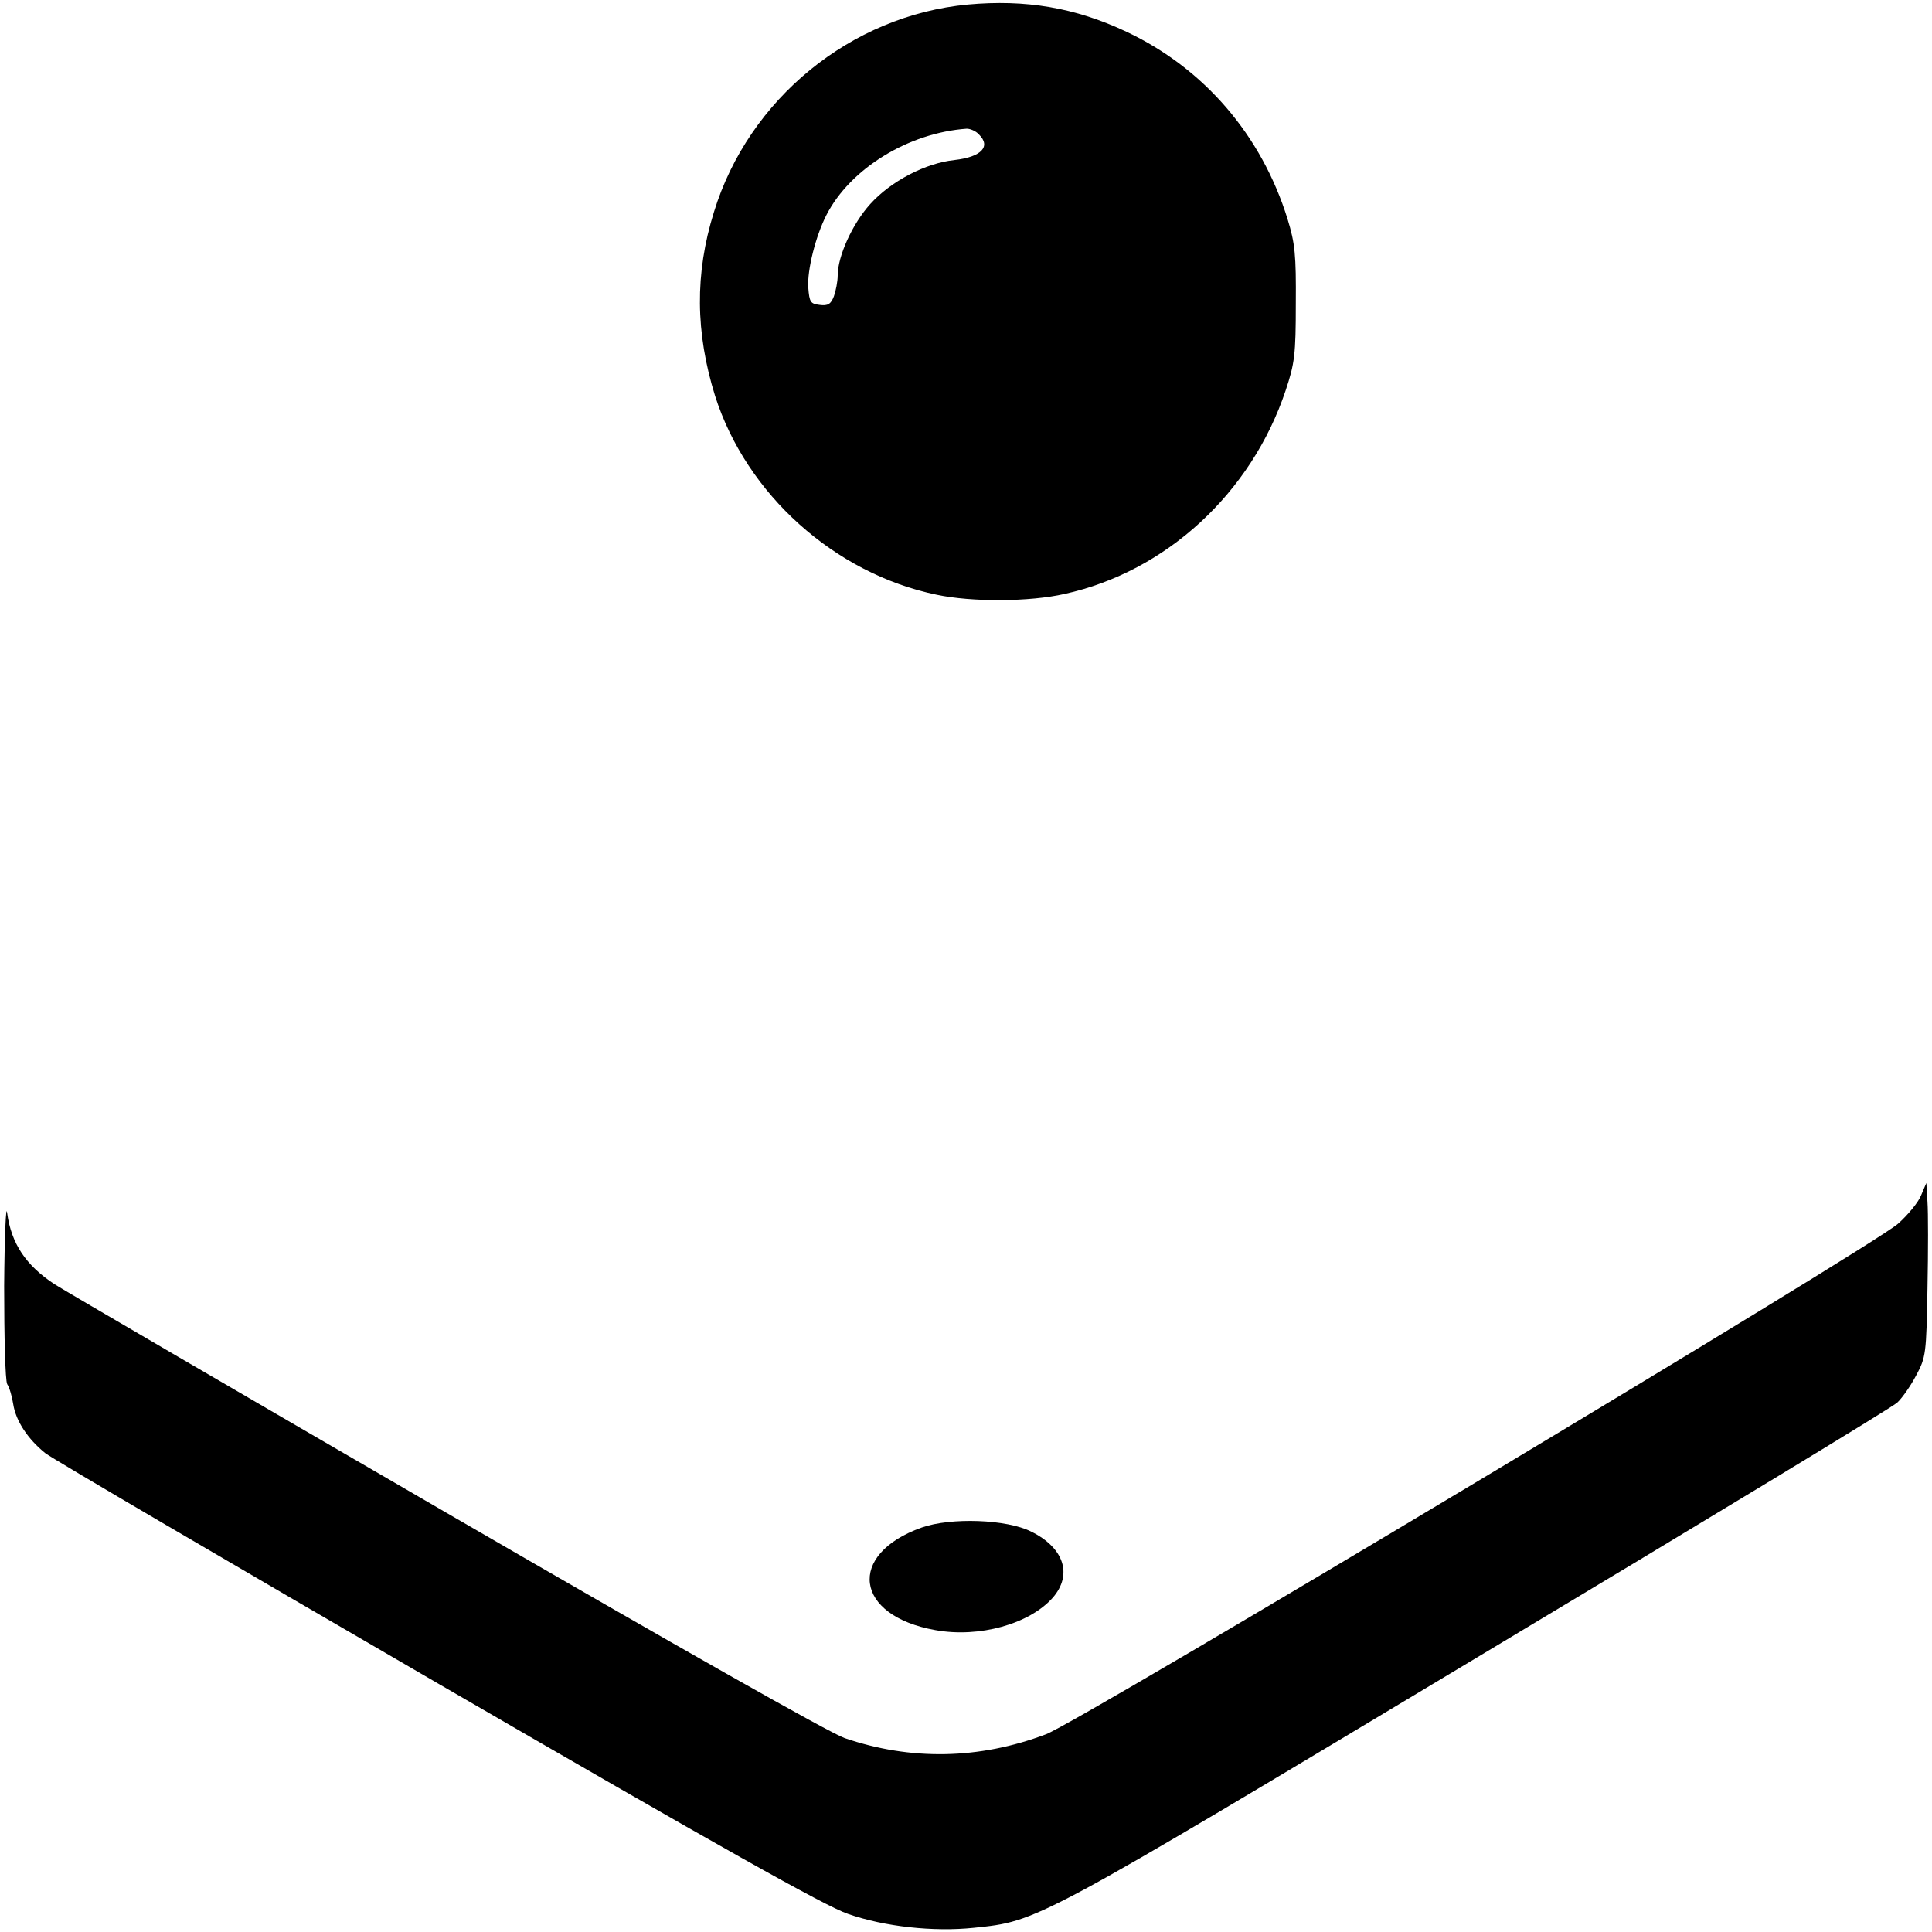 <?xml version="1.0" standalone="no"?>
<!DOCTYPE svg PUBLIC "-//W3C//DTD SVG 20010904//EN"
 "http://www.w3.org/TR/2001/REC-SVG-20010904/DTD/svg10.dtd">
<svg version="1.0" xmlns="http://www.w3.org/2000/svg"
 width="512pt" height="512pt" viewBox="0 0 512 512"
 preserveAspectRatio="xMidYMid meet">

<g transform="translate(0,512) scale(0.1,-0.1)"
fill="#000000" stroke="none">
<path d="M2565 5108 c-310 -29 -581 -250 -673 -550 -51 -163 -49 -320 3 -487
83 -261 317 -471 587 -527 94 -20 247 -19 339 2 269 59 495 267 586 539 24 72
27 95 27 230 1 130 -2 160 -22 225 -69 222 -221 399 -427 496 -136 64 -267 86
-420 72z m29 -344 c33 -32 7 -60 -64 -68 -77 -8 -169 -56 -224 -117 -47 -52
-86 -138 -86 -189 0 -16 -5 -41 -10 -55 -8 -21 -16 -26 -38 -23 -24 3 -27 7
-30 46 -3 46 19 135 48 192 63 123 217 218 372 229 9 0 24 -6 32 -15z"/>
<path d="M5091 1952 c-7 -18 -35 -52 -61 -75 -64 -58 -2171 -1321 -2258 -1353
-177 -67 -359 -70 -534 -10 -42 15 -441 241 -1055 597 -543 315 -1011 588
-1039 606 -76 50 -114 108 -125 188 -3 28 -7 -59 -8 -193 0 -136 3 -250 8
-260 6 -9 13 -33 16 -53 7 -45 39 -93 85 -130 19 -15 487 -289 1040 -610 750
-435 1026 -590 1087 -611 97 -34 227 -48 333 -37 172 18 157 10 1335 717 599
359 1101 663 1113 675 13 12 36 45 50 72 26 48 27 58 30 230 2 99 2 203 0 230
l-3 50 -14 -33z"/>
<path d="M2443 1072 c-200 -71 -179 -234 36 -272 116 -21 249 16 311 86 53 61
30 132 -57 175 -65 33 -213 38 -290 11z"/>
</g>
</svg>

